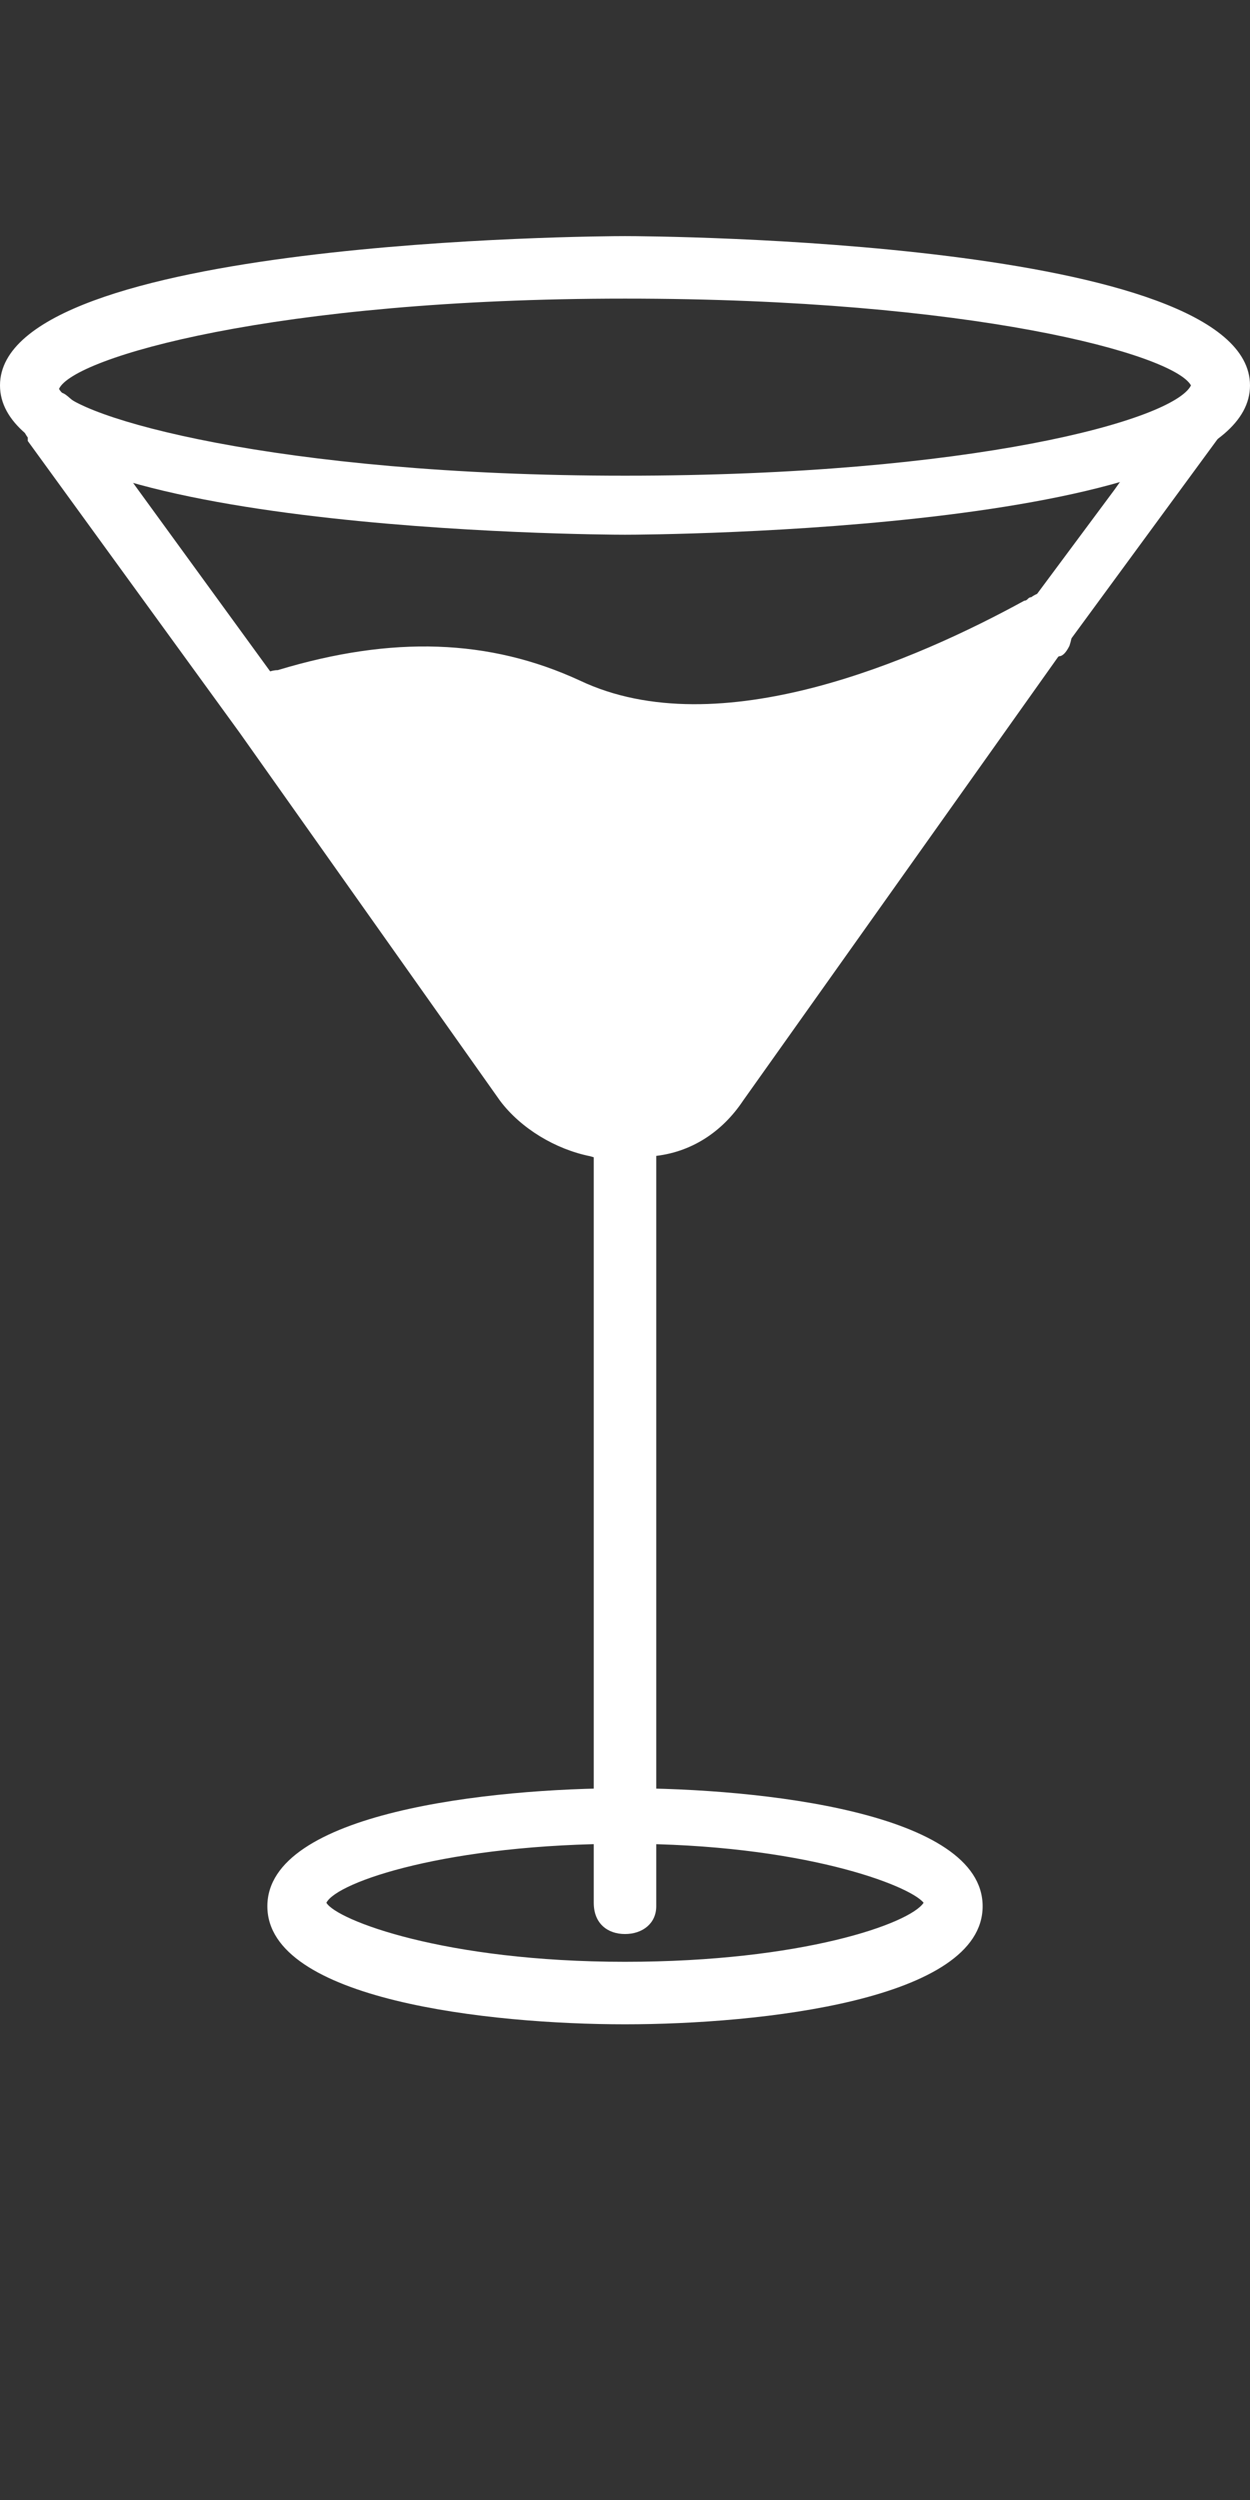 <?xml version="1.0" encoding="utf-8"?>
<!-- Generator: Adobe Illustrator 28.0.0, SVG Export Plug-In . SVG Version: 6.00 Build 0)  -->
<svg version="1.1" id="Layer_1" xmlns="http://www.w3.org/2000/svg" xmlns:xlink="http://www.w3.org/1999/xlink" x="0px" y="0px"
	 viewBox="0 0 36 72" style="enable-background:new 0 0 36 72;" xml:space="preserve">
<rect x="0" y="0" width="36" height="72" fill="#333333" stroke="none"/>
<style type="text/css">
	.st0{fill-rule:evenodd;clip-rule:evenodd;fill:#FFFFFF;}
</style>
<g>
	<g transform="translate(-489, -687)">
		<g transform="translate(489, 687)">
			<path class="st0" d="M26.6,54.9L26.6,54.9L26.6,54.9z M18,53.1c-5.1,0-8.3,1.1-8.6,1.7c0.3,0.5,3.4,1.7,8.6,1.7
				c5.1,0,8.2-1.1,8.6-1.7C26.2,54.3,23.1,53.1,18,53.1L18,53.1z M18,58.3c-3.9,0-10.3-0.7-10.3-3.4s6.4-3.4,10.3-3.4
				s10.3,0.7,10.3,3.4S21.9,58.3,18,58.3L18,58.3z"/>
			<path class="st0" d="M34.3,11.1L34.3,11.1L34.3,11.1z M18,8.6c-10.1,0-15.9,1.7-16.3,2.6C2.1,12,7.9,13.7,18,13.7
				c10,0,15.8-1.6,16.3-2.6C33.8,10.2,28,8.6,18,8.6L18,8.6z M18,15.4c-0.8,0-18-0.1-18-4.3s17.2-4.3,18-4.3s18,0.1,18,4.3
				S18.8,15.4,18,15.4L18,15.4z"/>
			<path class="st0" d="M18,55.7c-0.5,0-0.9-0.3-0.9-0.9V32.6c0-0.5,0.3-0.9,0.9-0.9s0.9,0.3,0.9,0.9v22.3
				C18.9,55.4,18.5,55.7,18,55.7L18,55.7z"/>
			<path class="st0" d="M35.1,12.6L35.1,12.6l-4.4,6l-9.3,13.1c-0.6,0.9-1.5,1.5-2.6,1.6c-0.3,0.1-0.6,0.1-0.9,0.1s-0.6,0-0.9-0.1
				c-1-0.2-2-0.8-2.6-1.6L6.9,21.1l-6.1-8.4v-0.1c-0.3-0.4-0.2-0.9,0.2-1.2c0.3-0.2,0.5-0.2,0.7-0.1c0.2,0,0.3,0.2,0.5,0.3l0,0l0,0
				l1.7,2.4l4,5.5L9,21l6.9,9.7c0.4,0.7,1.2,1,2.1,1s1.5-0.4,2.1-1l7.3-10.1l2.1-3l2.6-3.5l1.7-2.4c0,0,0-0.1,0.1-0.1
				c0.1-0.1,0.2-0.2,0.3-0.2c0.3-0.1,0.6-0.1,0.9,0.1C35.3,11.7,35.4,12.2,35.1,12.6z"/>
			<path class="st0" d="M18,32.3c-1,0-2-0.5-2.5-1.3L8,20.7l0.9-0.3c1.1-0.3,2.2-0.4,3.3-0.4c1.5,0,2.8,0.3,4.2,0.9
				c1.1,0.5,2.3,0.8,3.8,0.8c2.1,0,4.5-0.6,7.1-1.7l2.1-0.9l-8.6,12C20,31.9,19,32.3,18,32.3z"/>
			<path class="st0" d="M27.3,20.5l-7.3,10.1c-0.5,0.7-1.3,1.1-2.1,1.1s-1.5-0.4-2.1-1L9,21c2.6-0.7,4.9-0.6,6.9,0.4
				c1.3,0.6,2.7,0.9,4,0.9C22.5,22.3,25.1,21.4,27.3,20.5z"/>
			<path class="st0" d="M30.8,18.6c-0.1,0.2-0.2,0.3-0.3,0.3c-0.9,0.5-2,1-3.2,1.5c-2.2,0.9-4.8,1.7-7.3,1.7c-1.4,0-2.7-0.3-4-0.9
				c-2.1-1-4.4-1.1-6.9-0.4c-0.3,0.1-0.8,0.2-1.1,0.3c-0.3,0.1-0.8,0-0.9-0.3c-0.1,0-0.1-0.1-0.2-0.2c-0.1-0.4,0.1-0.9,0.5-1.1
				c0.2-0.1,0.4-0.2,0.6-0.2c3.3-1,6.1-0.9,8.7,0.3c4,1.9,9.7-0.6,12.8-2.3c0.1,0,0.1-0.1,0.2-0.1c0.4-0.3,0.9-0.1,1.2,0.3
				C30.9,18.1,30.9,18.3,30.8,18.6z"/>
		</g>
	</g>
</g>
</svg>
